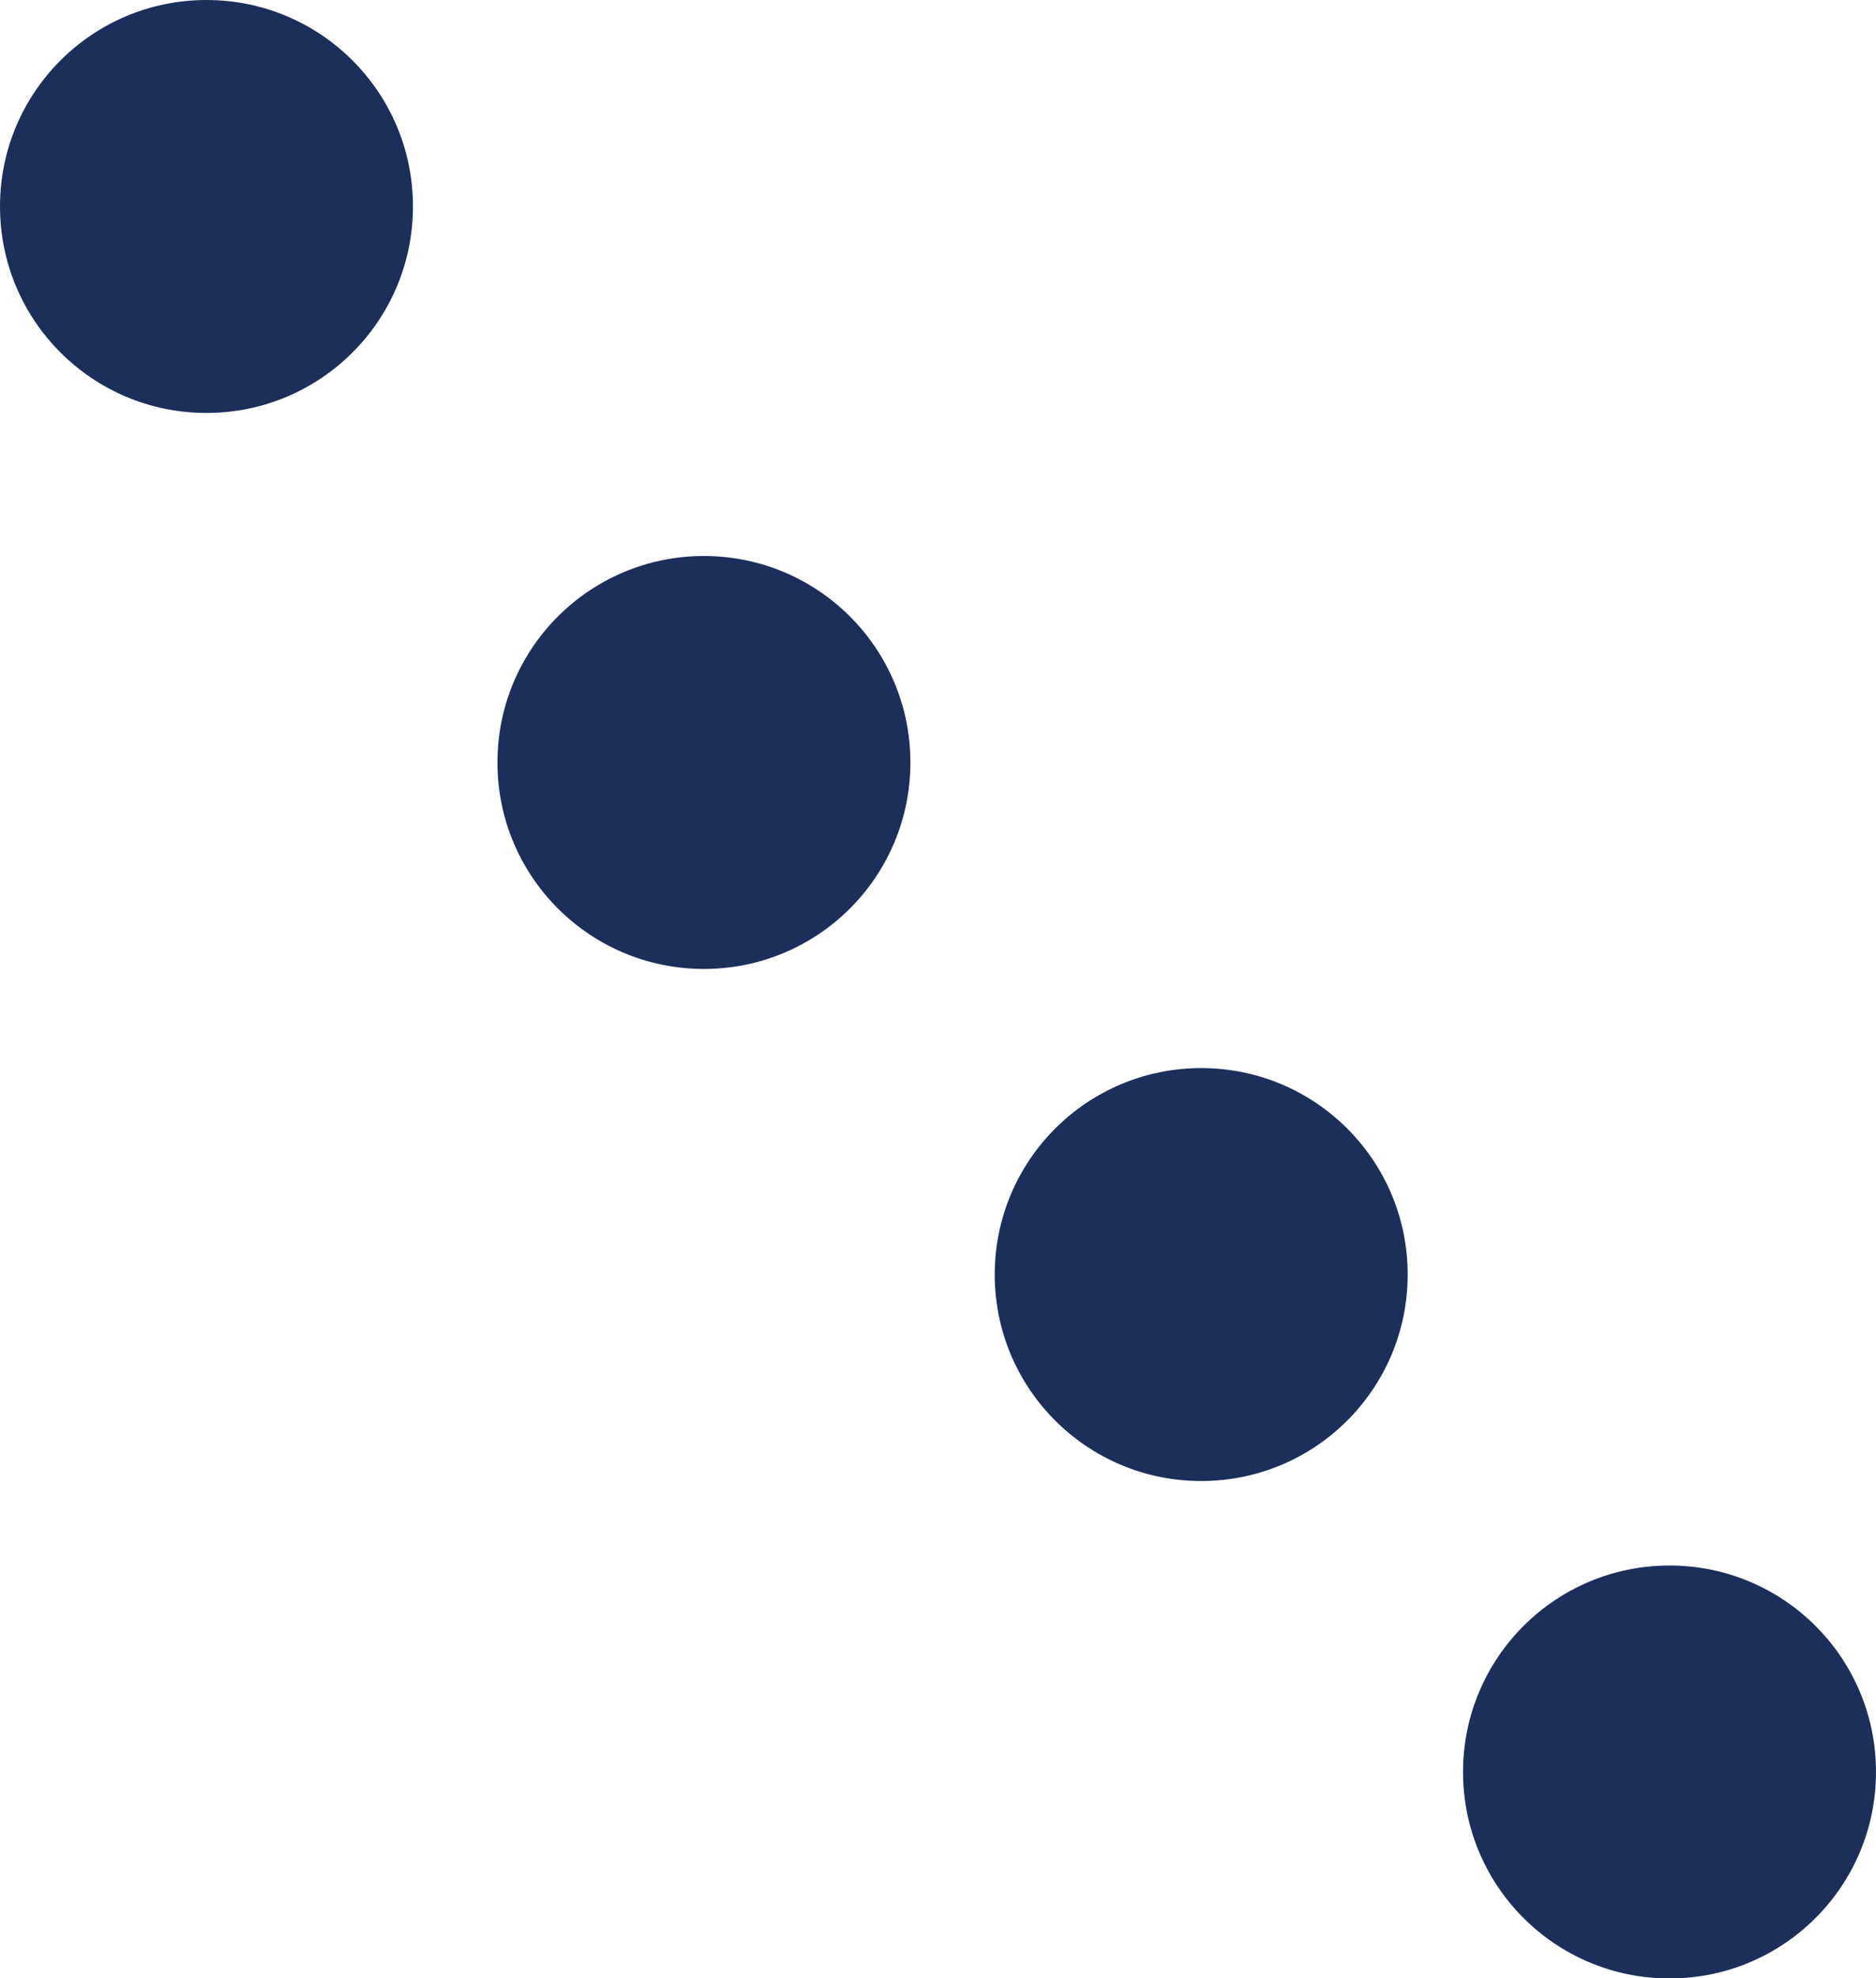 <svg version="1.1" xmlns="http://www.w3.org/2000/svg" xmlns:xlink="http://www.w3.org/1999/xlink" width="11.657" height="12.293" viewBox="0,0,11.657,12.293"><g transform="translate(-234.172,-173.853)"><g data-paper-data="{&quot;isPaintingLayer&quot;:true}" fill="#1c2f5a" fill-rule="nonzero" stroke="#ffffff" stroke-width="0" stroke-linecap="butt" stroke-linejoin="miter" stroke-miterlimit="10" stroke-dasharray="" stroke-dashoffset="0" style="mix-blend-mode: normal"><path d="M240.353,181.773c0,-0.709 0.574,-1.283 1.283,-1.283c0.709,0 1.283,0.574 1.283,1.283c0,0.709 -0.574,1.283 -1.283,1.283c-0.709,0 -1.283,-0.574 -1.283,-1.283z"/><path d="M243.263,184.864c0,-0.709 0.574,-1.283 1.283,-1.283c0.709,0 1.283,0.574 1.283,1.283c0,0.709 -0.574,1.283 -1.283,1.283c-0.709,0 -1.283,-0.574 -1.283,-1.283z"/><path d="M237.263,178.591c0,-0.709 0.574,-1.283 1.283,-1.283c0.709,0 1.283,0.574 1.283,1.283c0,0.709 -0.574,1.283 -1.283,1.283c-0.709,0 -1.283,-0.574 -1.283,-1.283z"/><path d="M234.172,175.136c0,-0.709 0.574,-1.283 1.283,-1.283c0.709,0 1.283,0.574 1.283,1.283c0,0.709 -0.574,1.283 -1.283,1.283c-0.709,0 -1.283,-0.574 -1.283,-1.283z"/></g></g></svg>